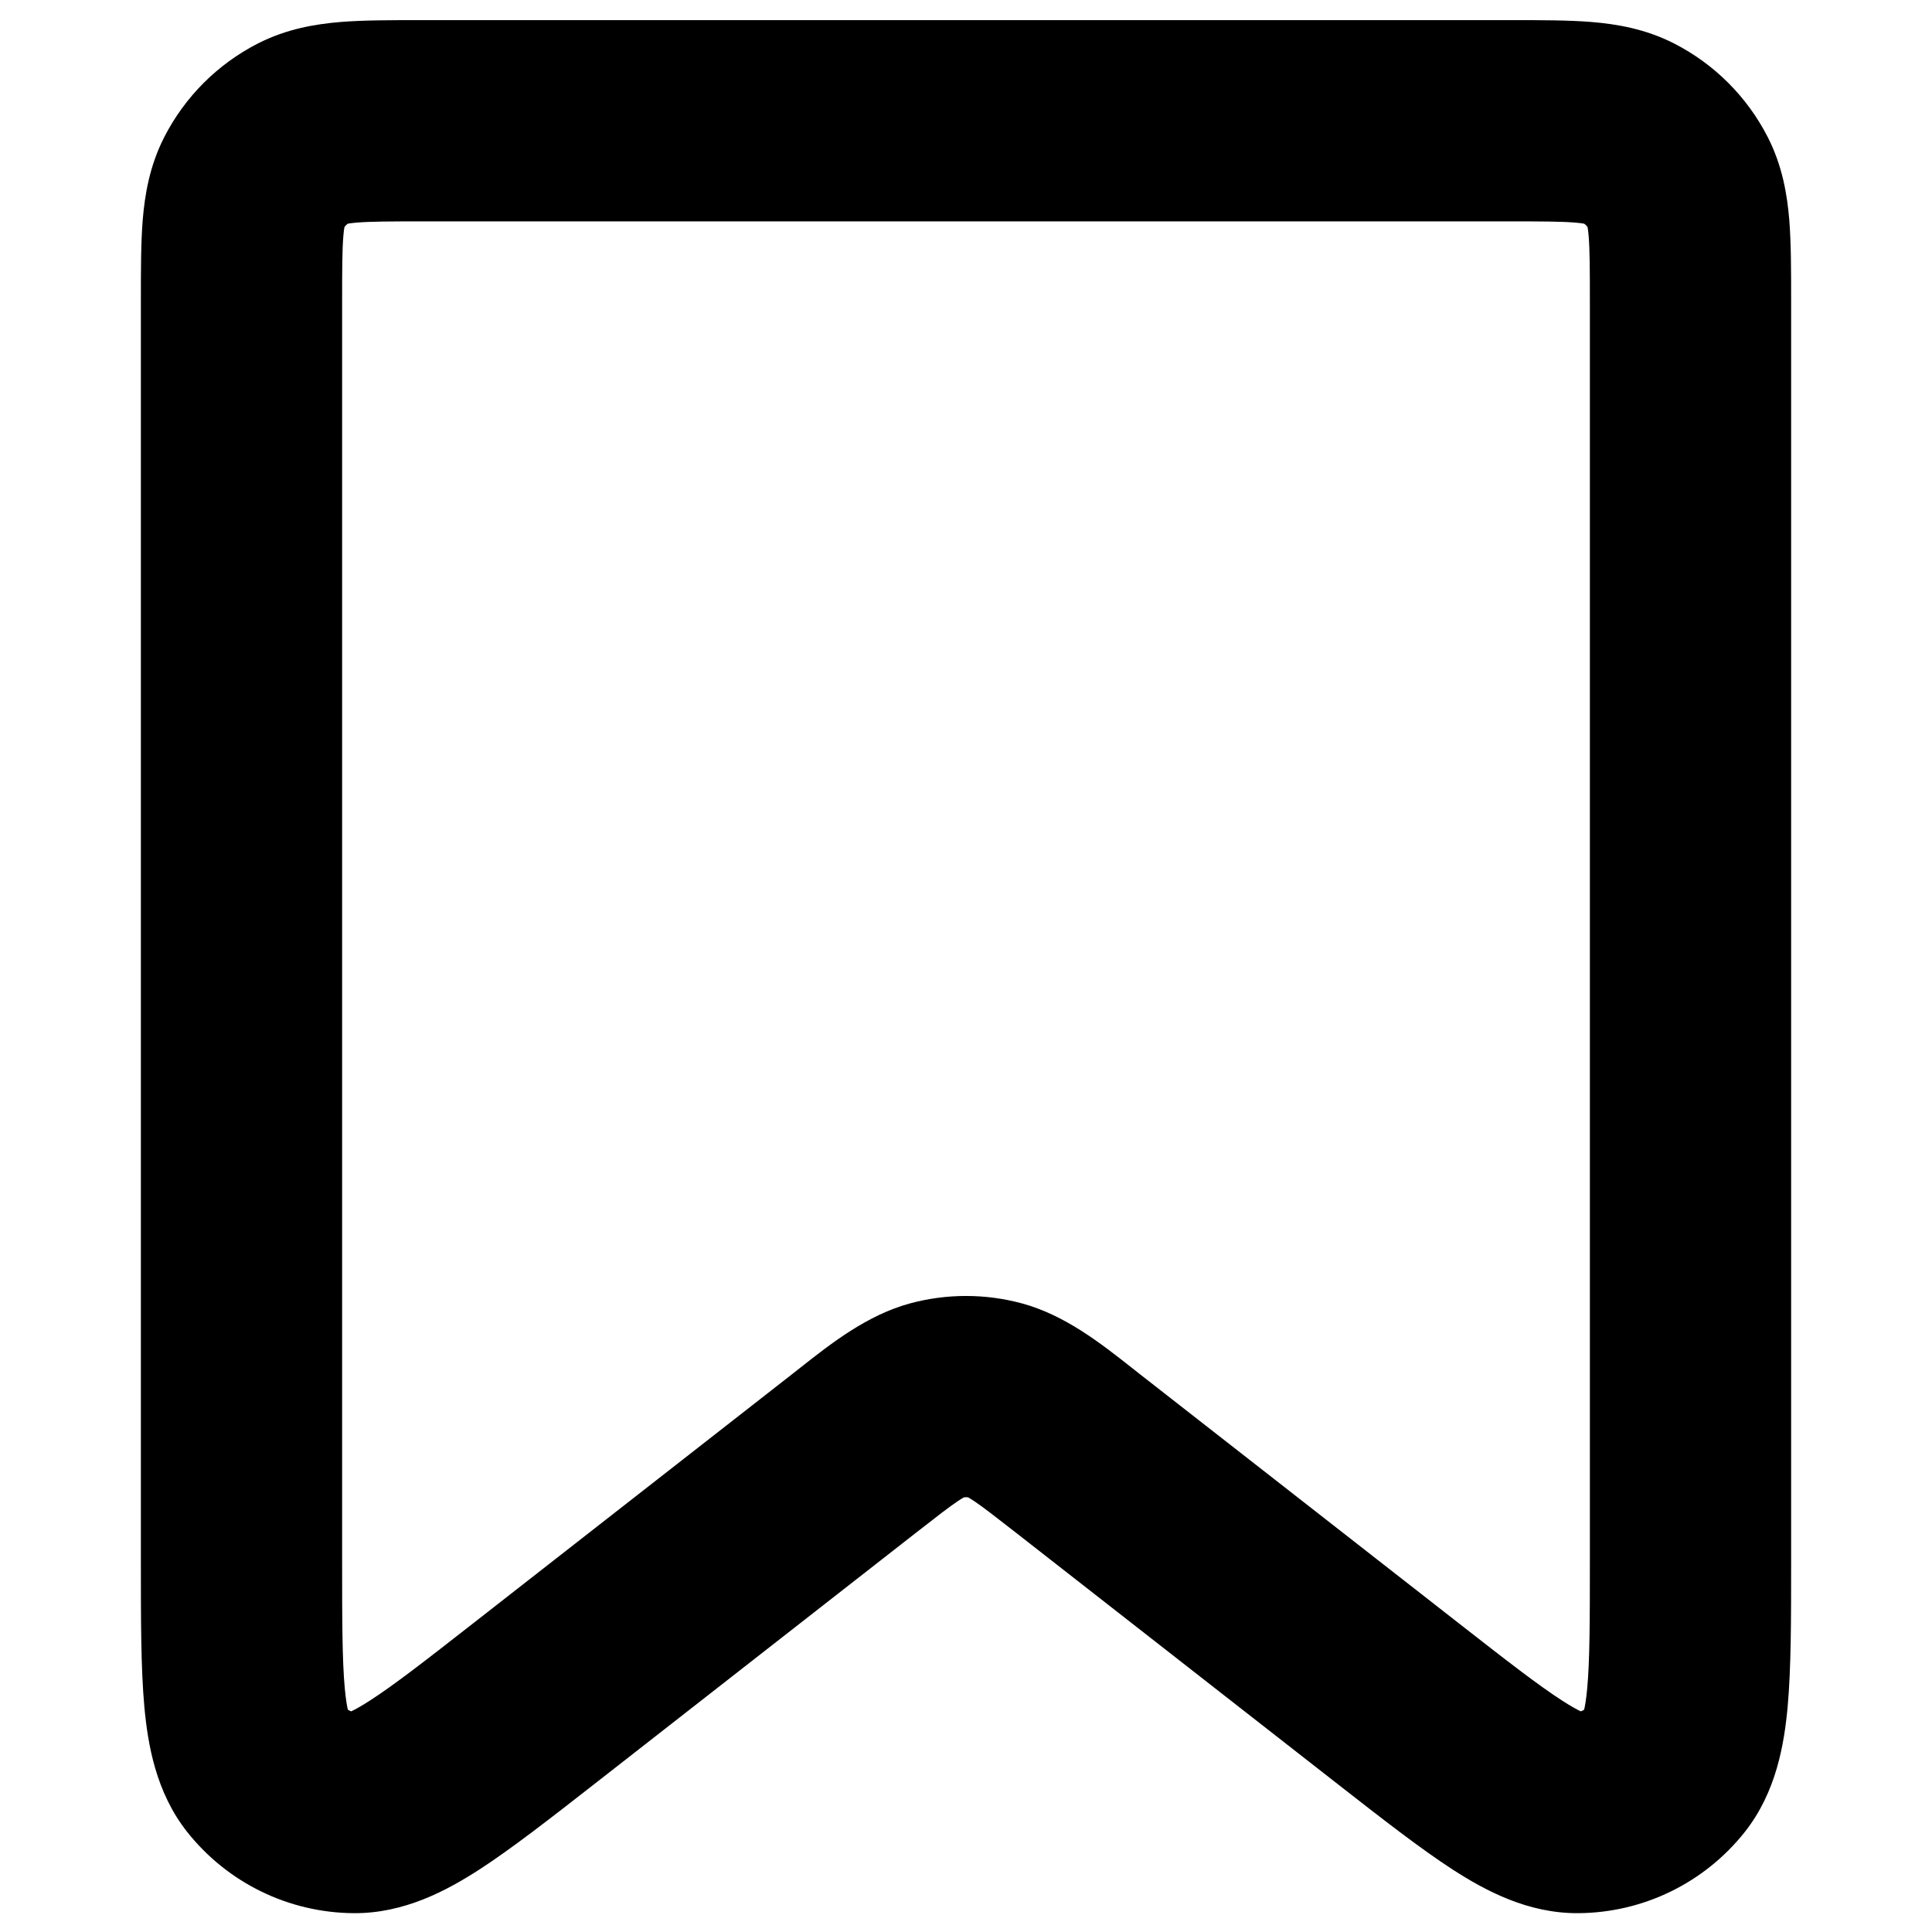 <svg width="24" height="24" viewBox="0 0 24 24" fill="none" xmlns="http://www.w3.org/2000/svg">
<path fill-rule="evenodd" clip-rule="evenodd" d="M5.219 0.25C5.233 0.25 5.246 0.25 5.26 0.25L18.781 0.25C19.141 0.25 19.482 0.25 19.769 0.273C20.082 0.299 20.439 0.358 20.796 0.54C21.297 0.796 21.704 1.203 21.96 1.704C22.142 2.061 22.201 2.418 22.227 2.731C22.25 3.018 22.25 3.359 22.25 3.719L22.25 19.423C22.25 20.117 22.25 20.723 22.207 21.2C22.164 21.668 22.065 22.264 21.674 22.758C21.173 23.39 20.413 23.761 19.606 23.766C18.977 23.771 18.446 23.482 18.05 23.227C17.648 22.967 17.171 22.595 16.623 22.167L12.622 19.041C12.359 18.836 12.214 18.723 12.101 18.647C12.063 18.622 12.039 18.608 12.027 18.601C12.009 18.598 11.991 18.598 11.973 18.601C11.961 18.608 11.937 18.622 11.899 18.647C11.786 18.723 11.641 18.836 11.378 19.041L7.377 22.167C6.829 22.595 6.352 22.967 5.95 23.227C5.554 23.482 5.023 23.771 4.394 23.766C3.588 23.761 2.827 23.39 2.326 22.758C1.935 22.264 1.836 21.668 1.793 21.2C1.75 20.723 1.75 20.117 1.75 19.423L1.75 3.76C1.75 3.746 1.75 3.733 1.75 3.719C1.75 3.359 1.75 3.018 1.773 2.731C1.799 2.418 1.858 2.061 2.04 1.704C2.296 1.203 2.703 0.796 3.204 0.54C3.561 0.358 3.918 0.299 4.231 0.273C4.518 0.25 4.859 0.25 5.219 0.25ZM4.32 2.779C4.304 2.79 4.29 2.804 4.279 2.82C4.275 2.839 4.27 2.875 4.265 2.934C4.251 3.107 4.25 3.344 4.25 3.76V19.366C4.25 20.134 4.251 20.623 4.283 20.973C4.296 21.113 4.311 21.195 4.321 21.238C4.334 21.247 4.348 21.254 4.363 21.259C4.403 21.24 4.478 21.201 4.595 21.125C4.891 20.935 5.277 20.635 5.882 20.162L9.839 17.071C9.873 17.044 9.908 17.017 9.943 16.989C10.326 16.687 10.773 16.336 11.302 16.192C11.759 16.068 12.241 16.068 12.698 16.192C13.227 16.336 13.674 16.687 14.057 16.989C14.092 17.017 14.127 17.044 14.161 17.071L18.118 20.162C18.723 20.635 19.11 20.935 19.405 21.125C19.522 21.201 19.597 21.24 19.637 21.259C19.652 21.254 19.666 21.247 19.679 21.238C19.689 21.195 19.704 21.113 19.717 20.973C19.749 20.623 19.75 20.134 19.75 19.366V3.76C19.75 3.344 19.749 3.107 19.735 2.934C19.73 2.875 19.725 2.839 19.721 2.82C19.71 2.804 19.696 2.79 19.68 2.779C19.661 2.775 19.625 2.77 19.566 2.765C19.393 2.751 19.156 2.75 18.74 2.75H5.26C4.844 2.75 4.607 2.751 4.434 2.765C4.375 2.77 4.339 2.775 4.32 2.779Z" fill="black"/>
</svg>
